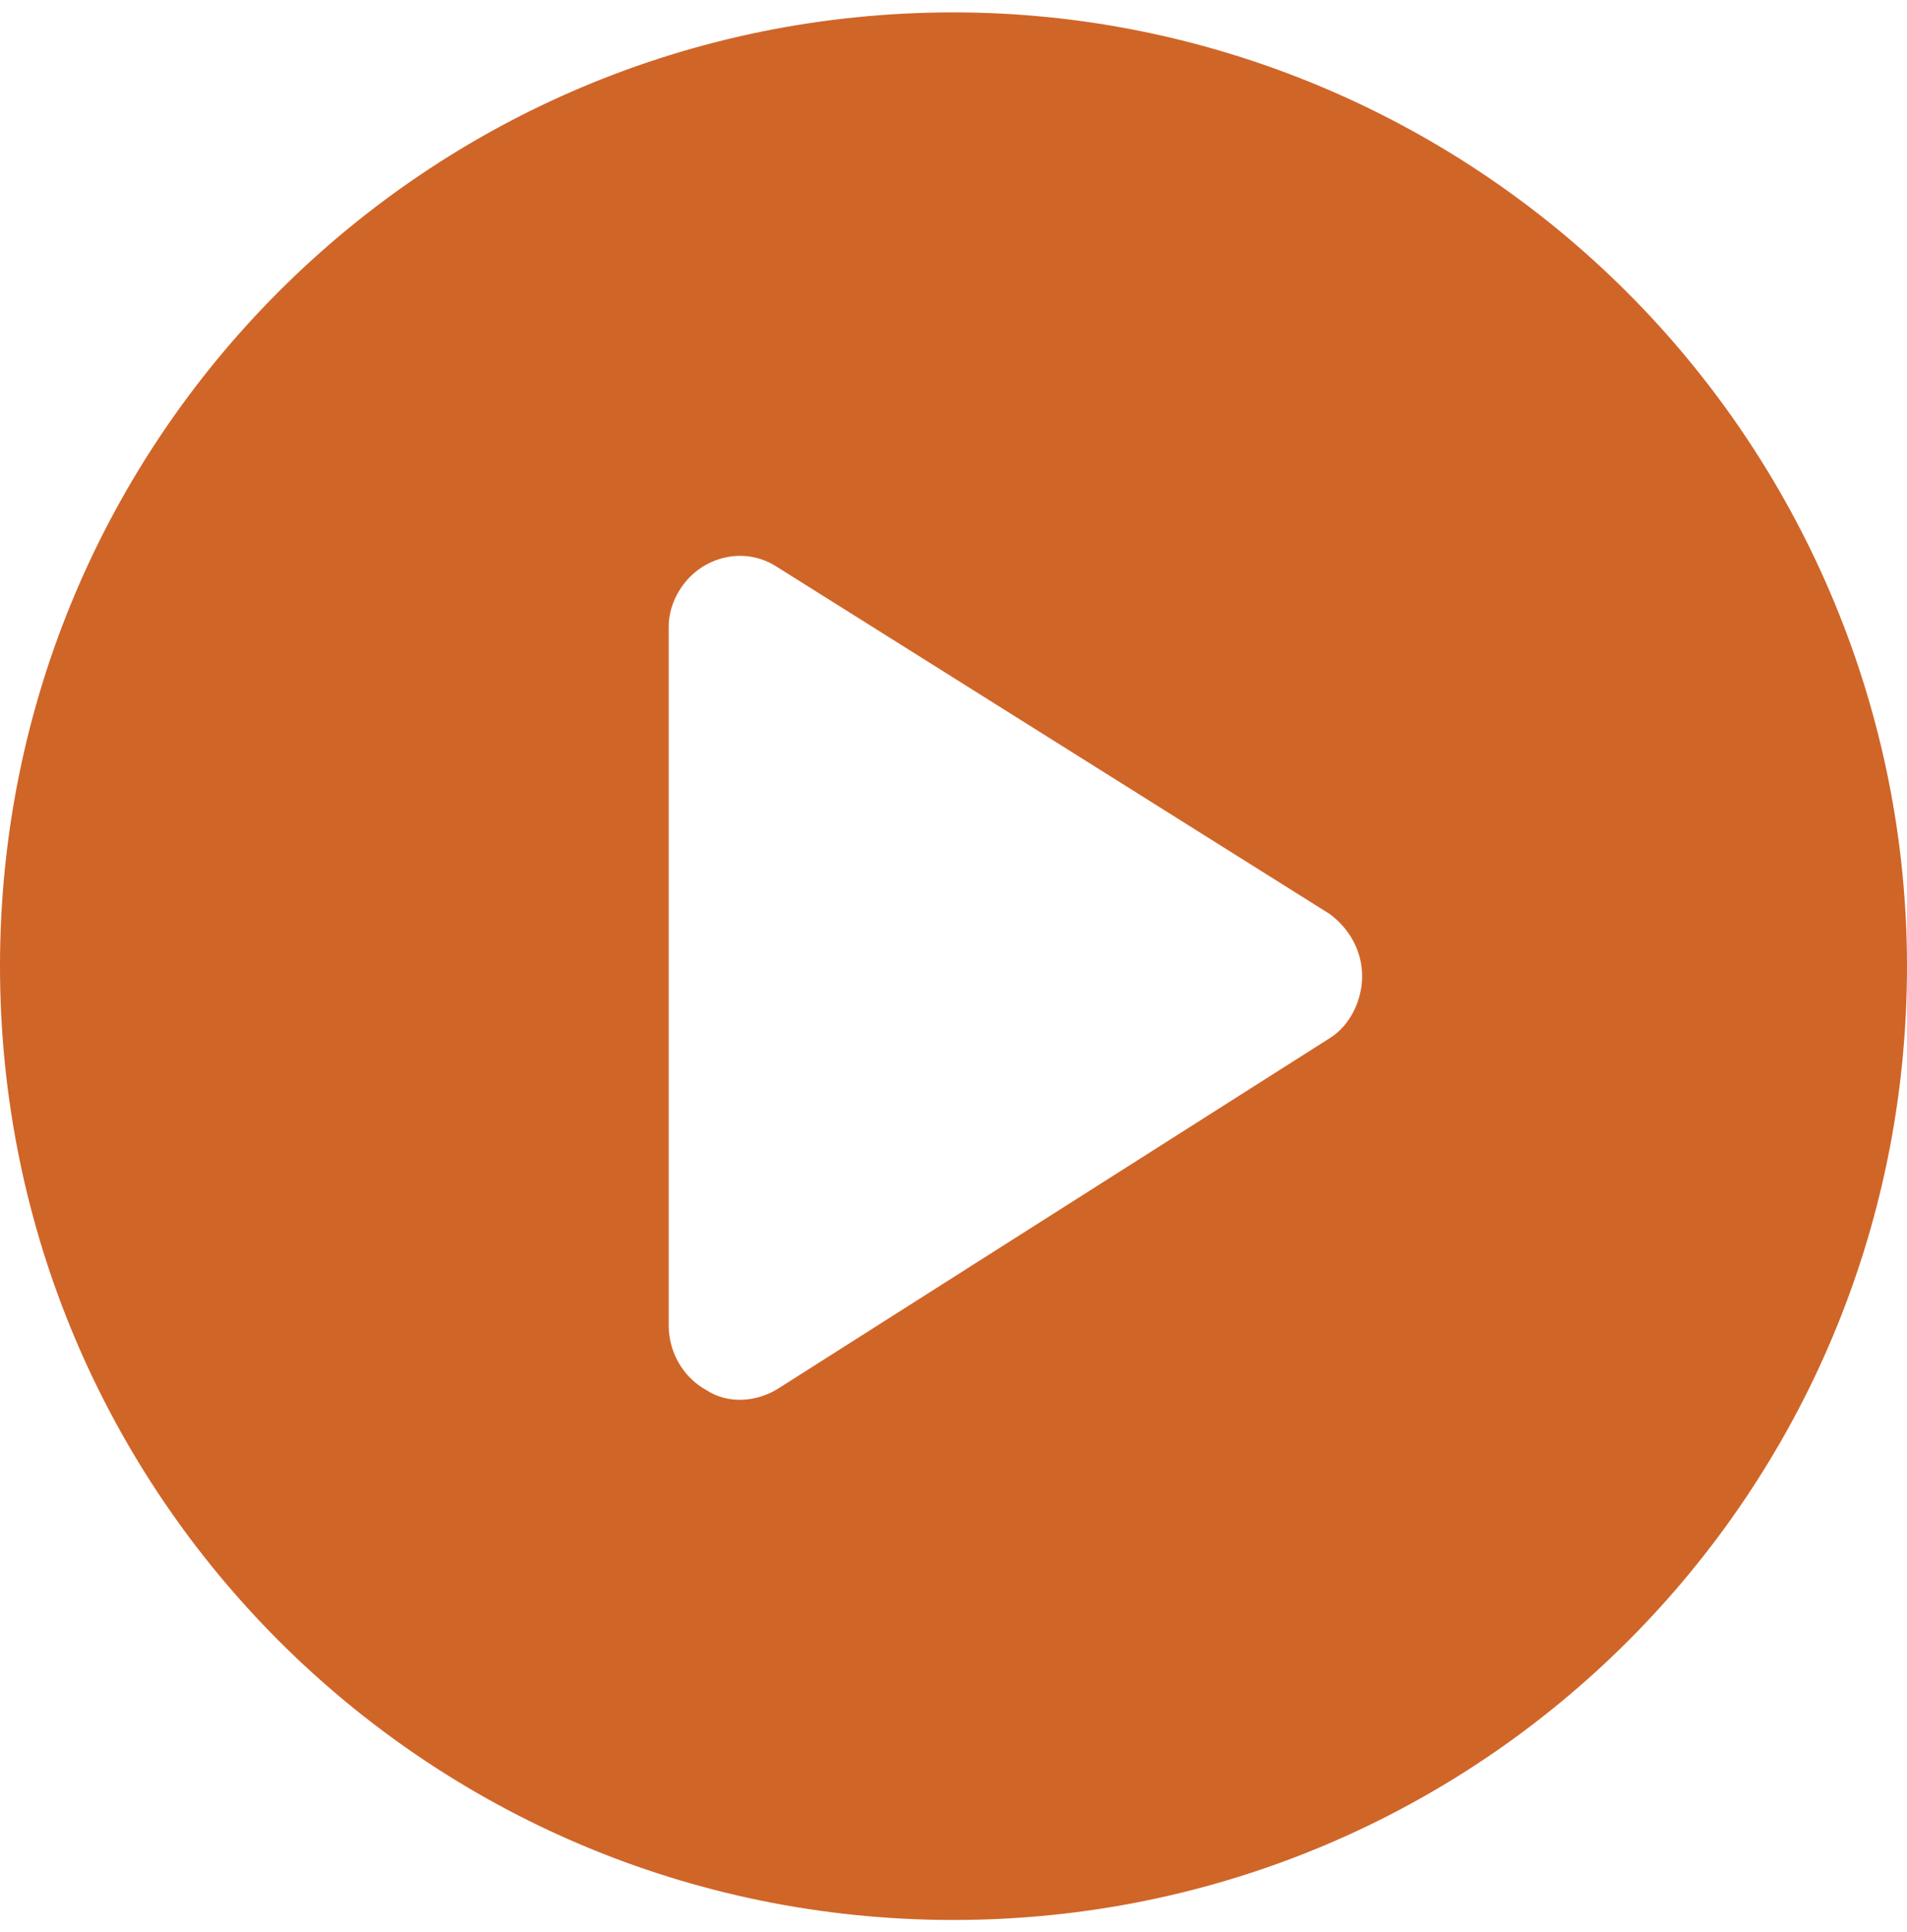 <?xml version="1.0" encoding="utf-8"?>
<!-- Generator: Adobe Illustrator 24.0.1, SVG Export Plug-In . SVG Version: 6.00 Build 0)  -->
<svg version="1.1" id="Слой_1" xmlns="http://www.w3.org/2000/svg" xmlns:xlink="http://www.w3.org/1999/xlink" x="0px" y="0px"
	 viewBox="0 0 77 78" style="enable-background:new 0 0 77 78;" xml:space="preserve">
<style type="text/css">
	.st0{fill-rule:evenodd;clip-rule:evenodd;fill:#D06528;}
</style>
<path class="st0" d="M0,39C0,17.7,17.2,0.5,38.5,0.5c10.2,0,20,4.1,27.2,11.3C72.9,19,77,28.8,77,39c0,21.3-17.2,38.5-38.5,38.5
	S0,60.3,0,39z M31.5,56l22.2-14.1c0.8-0.5,1.3-1.5,1.3-2.5c0-1-0.5-1.9-1.3-2.5L31.4,22.9c-0.9-0.6-2-0.6-2.9-0.1
	c-0.9,0.5-1.5,1.5-1.5,2.5v28.2c0,1.1,0.6,2.1,1.5,2.6C29.4,56.7,30.6,56.6,31.5,56z"/>
</svg>
